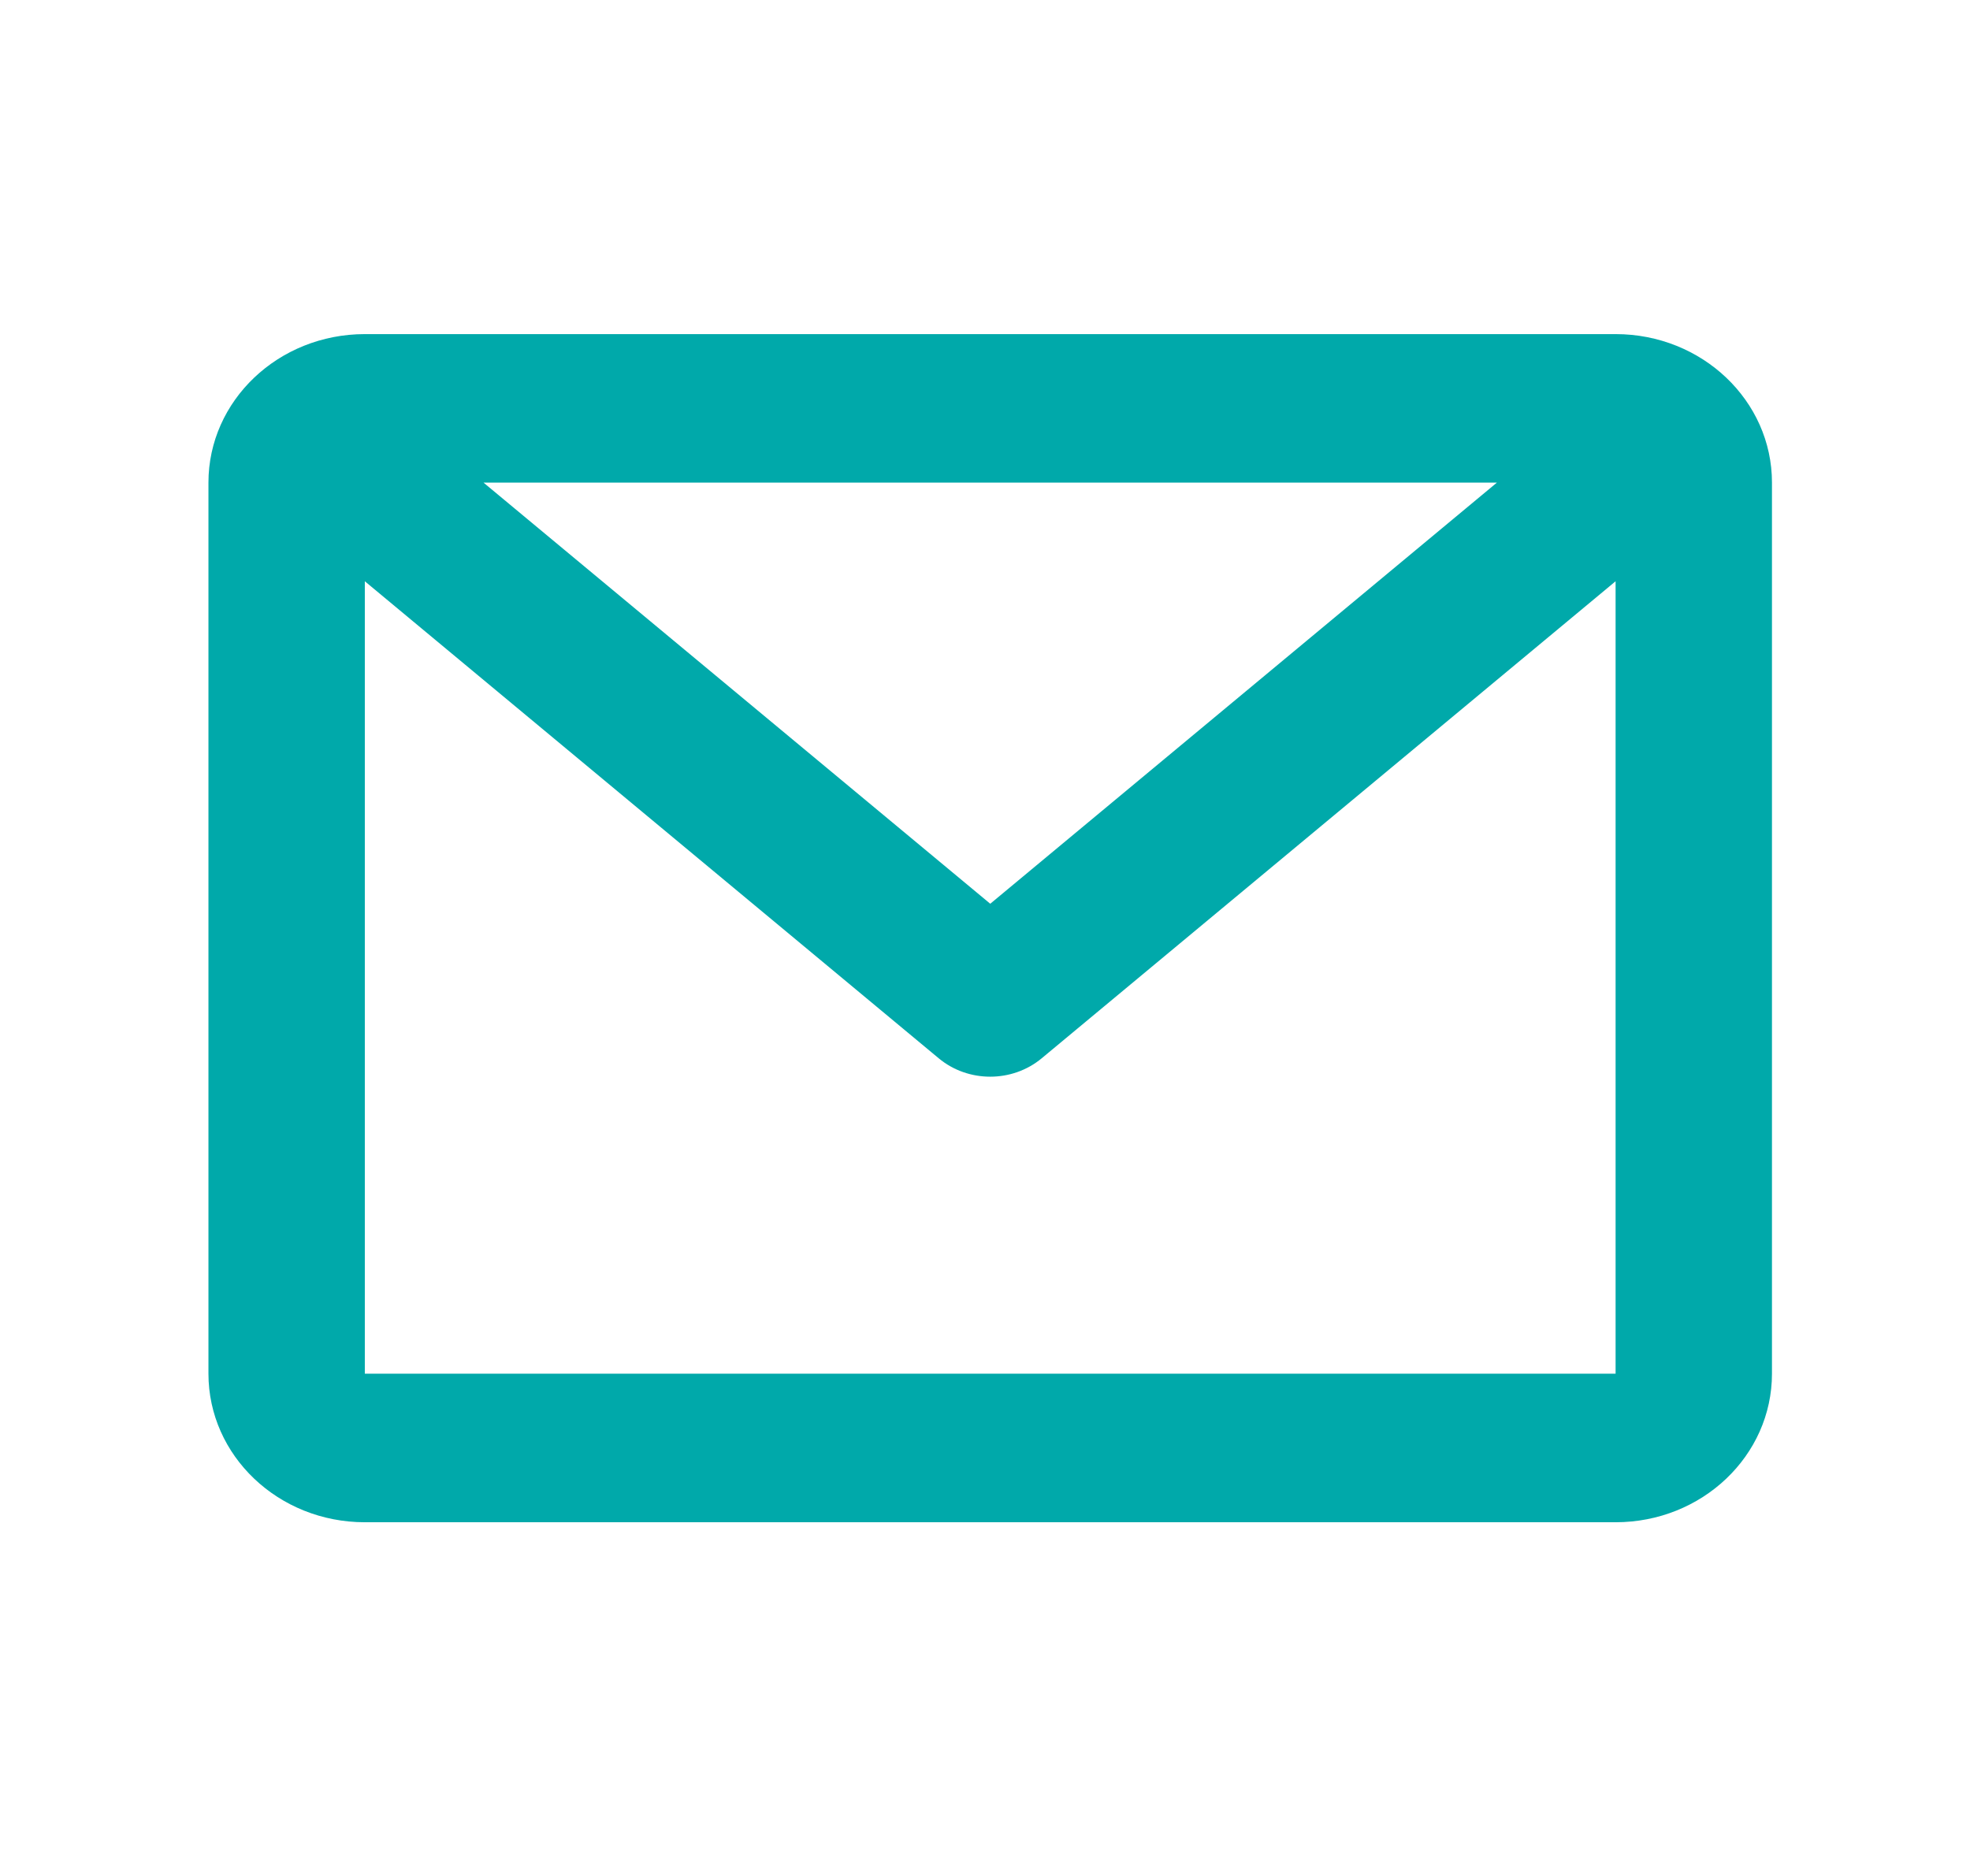 <svg width="21" height="20" viewBox="0 0 21 20" fill="none" xmlns="http://www.w3.org/2000/svg">
<path fill-rule="evenodd" clip-rule="evenodd" d="M2.222 5.145C2.222 4.271 2.968 3.562 3.889 3.562H17.222C18.143 3.562 18.889 4.271 18.889 5.145V14.645C18.889 15.52 18.143 16.229 17.222 16.229H3.889C2.968 16.229 2.222 15.52 2.222 14.645V5.145ZM5.154 5.145L10.556 9.635L15.957 5.145H5.154ZM17.222 6.197L11.104 11.283C10.79 11.544 10.321 11.544 10.007 11.283L3.889 6.197V14.645H17.222V6.197Z" fill="#00A9AA"/>
</svg>
